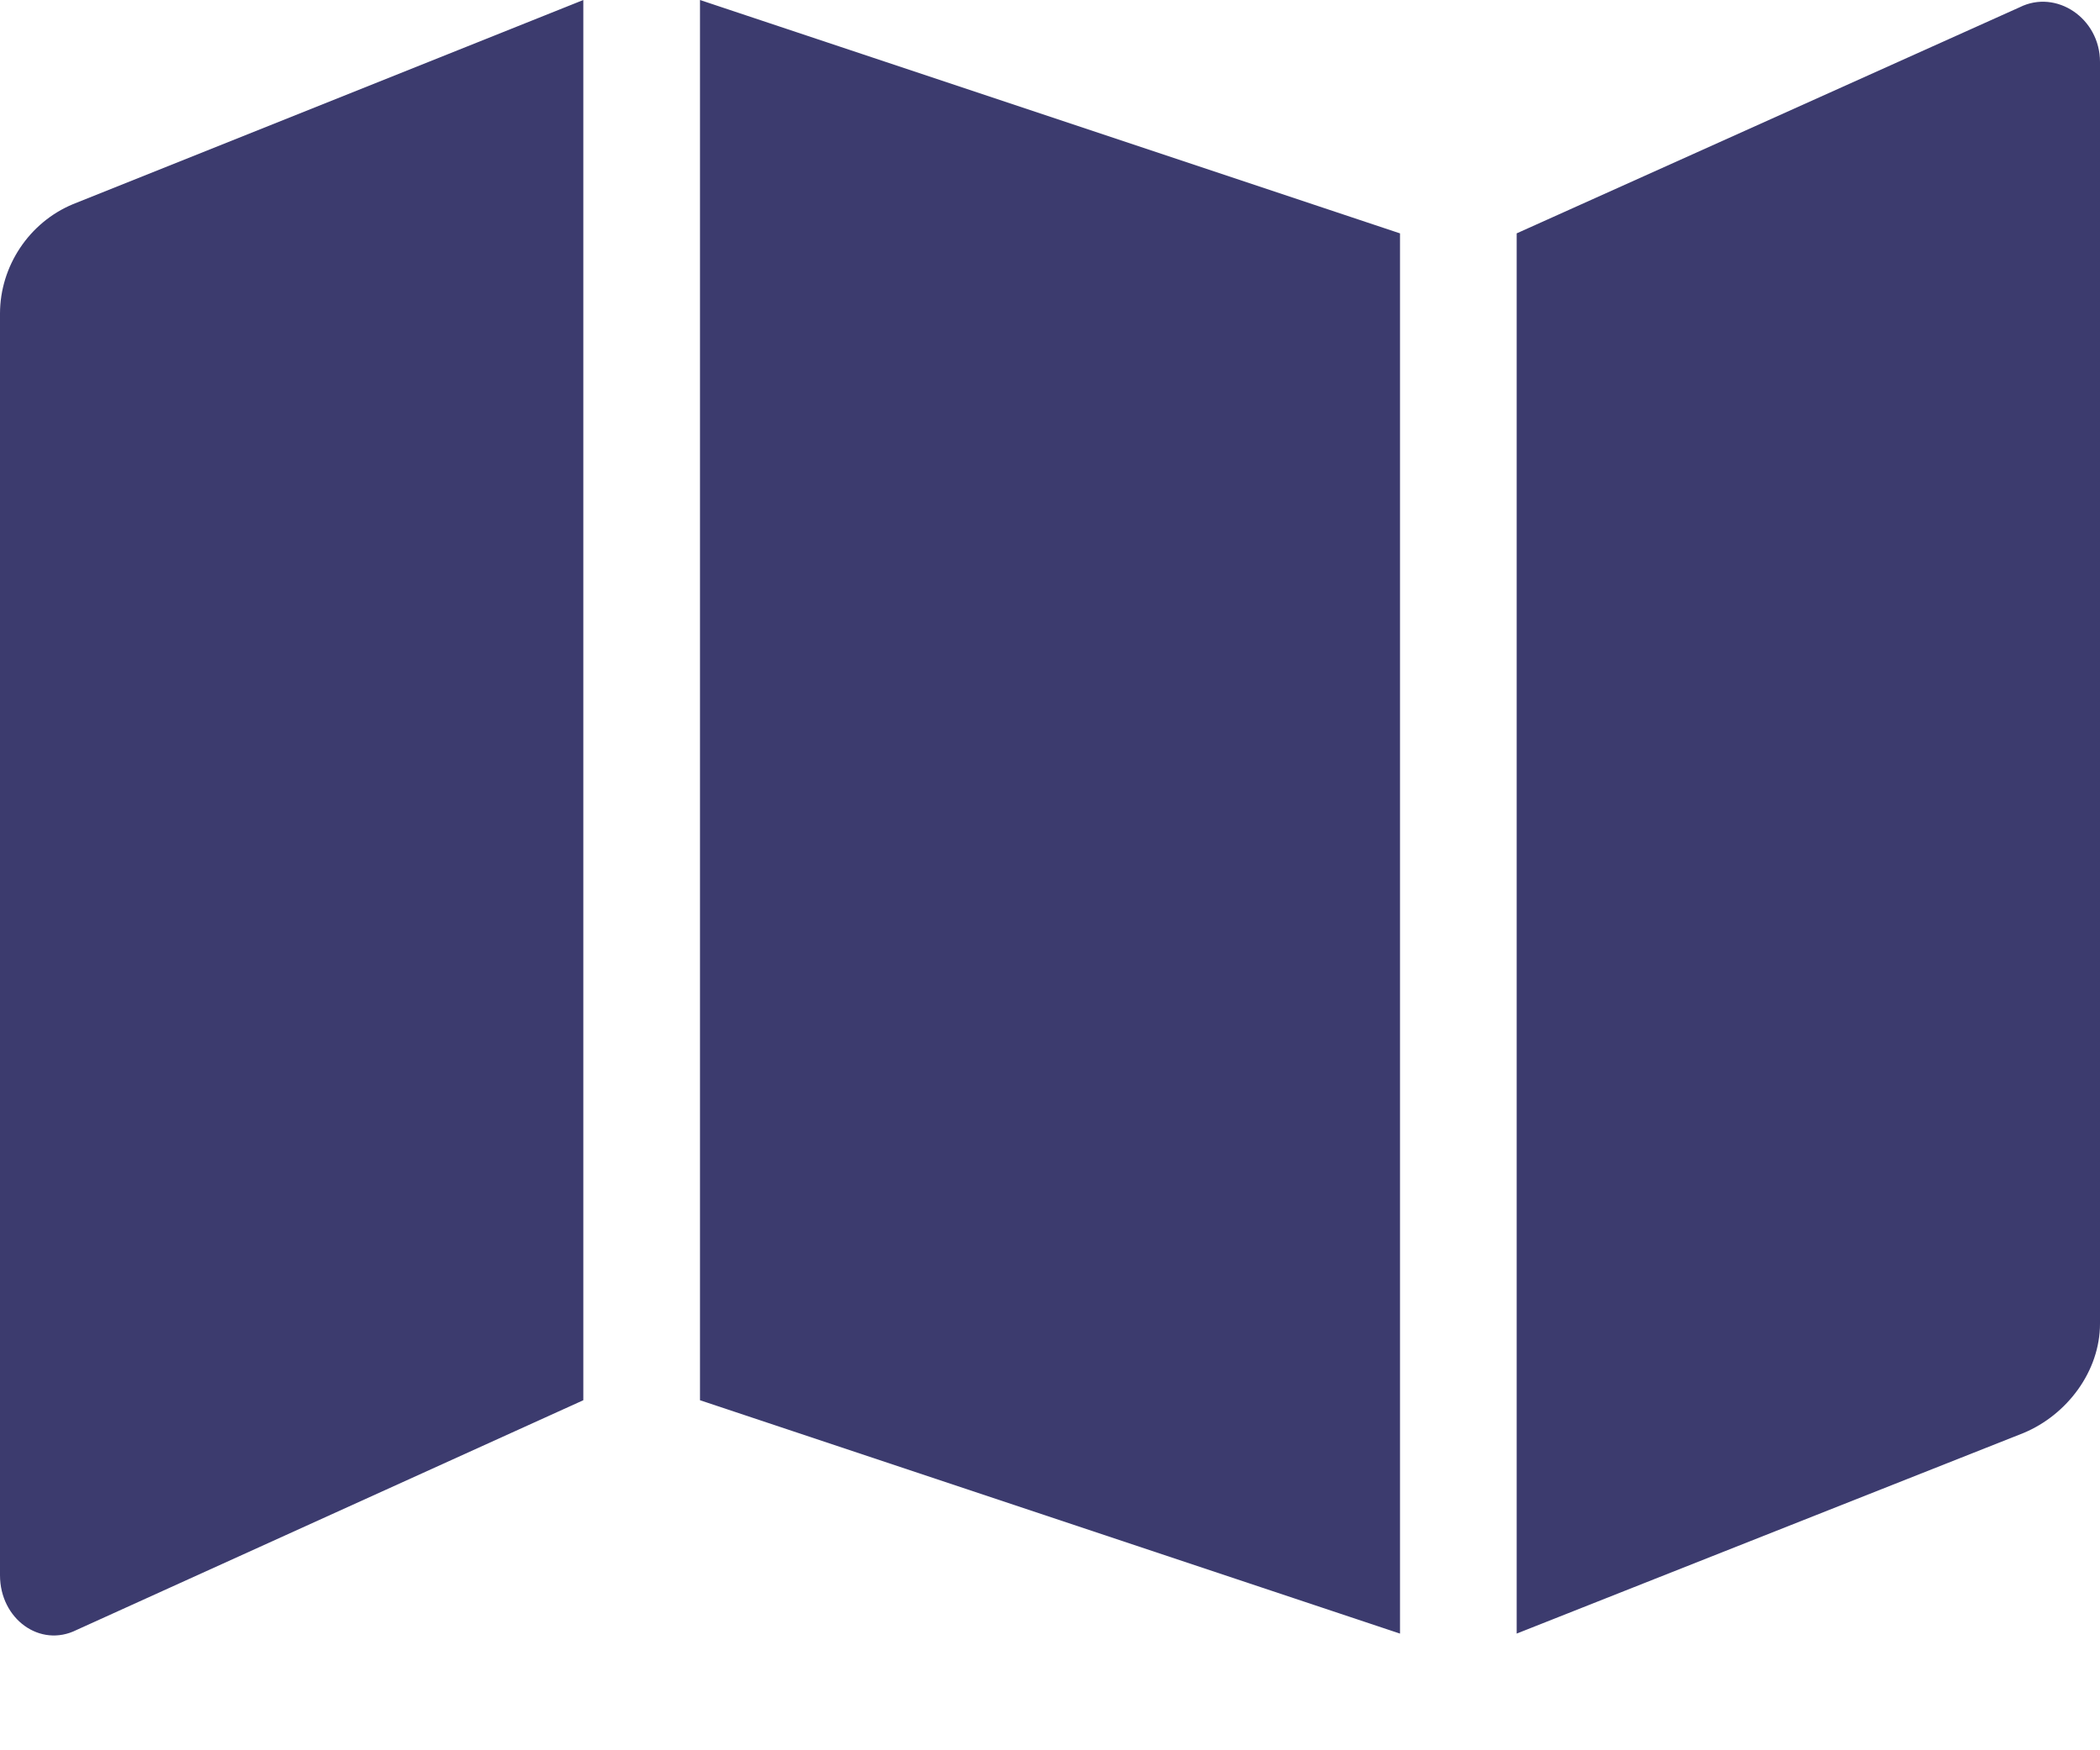 <svg width="18" height="15" viewBox="0 0 18 15" fill="none" xmlns="http://www.w3.org/2000/svg">
<path d="M0 2.688V13.5C0 13.875 0.344 14.125 0.656 13.969L5 12V0L0.625 1.75C0.25 1.906 0 2.281 0 2.688ZM6 12L12 14V2L6 0V12ZM17.312 0.062L13 2V14L17.344 12.281C17.719 12.125 18 11.75 18 11.344V0.531C18 0.156 17.625 -0.094 17.312 0.062Z" fill="#3C3B6E"/>
</svg>
